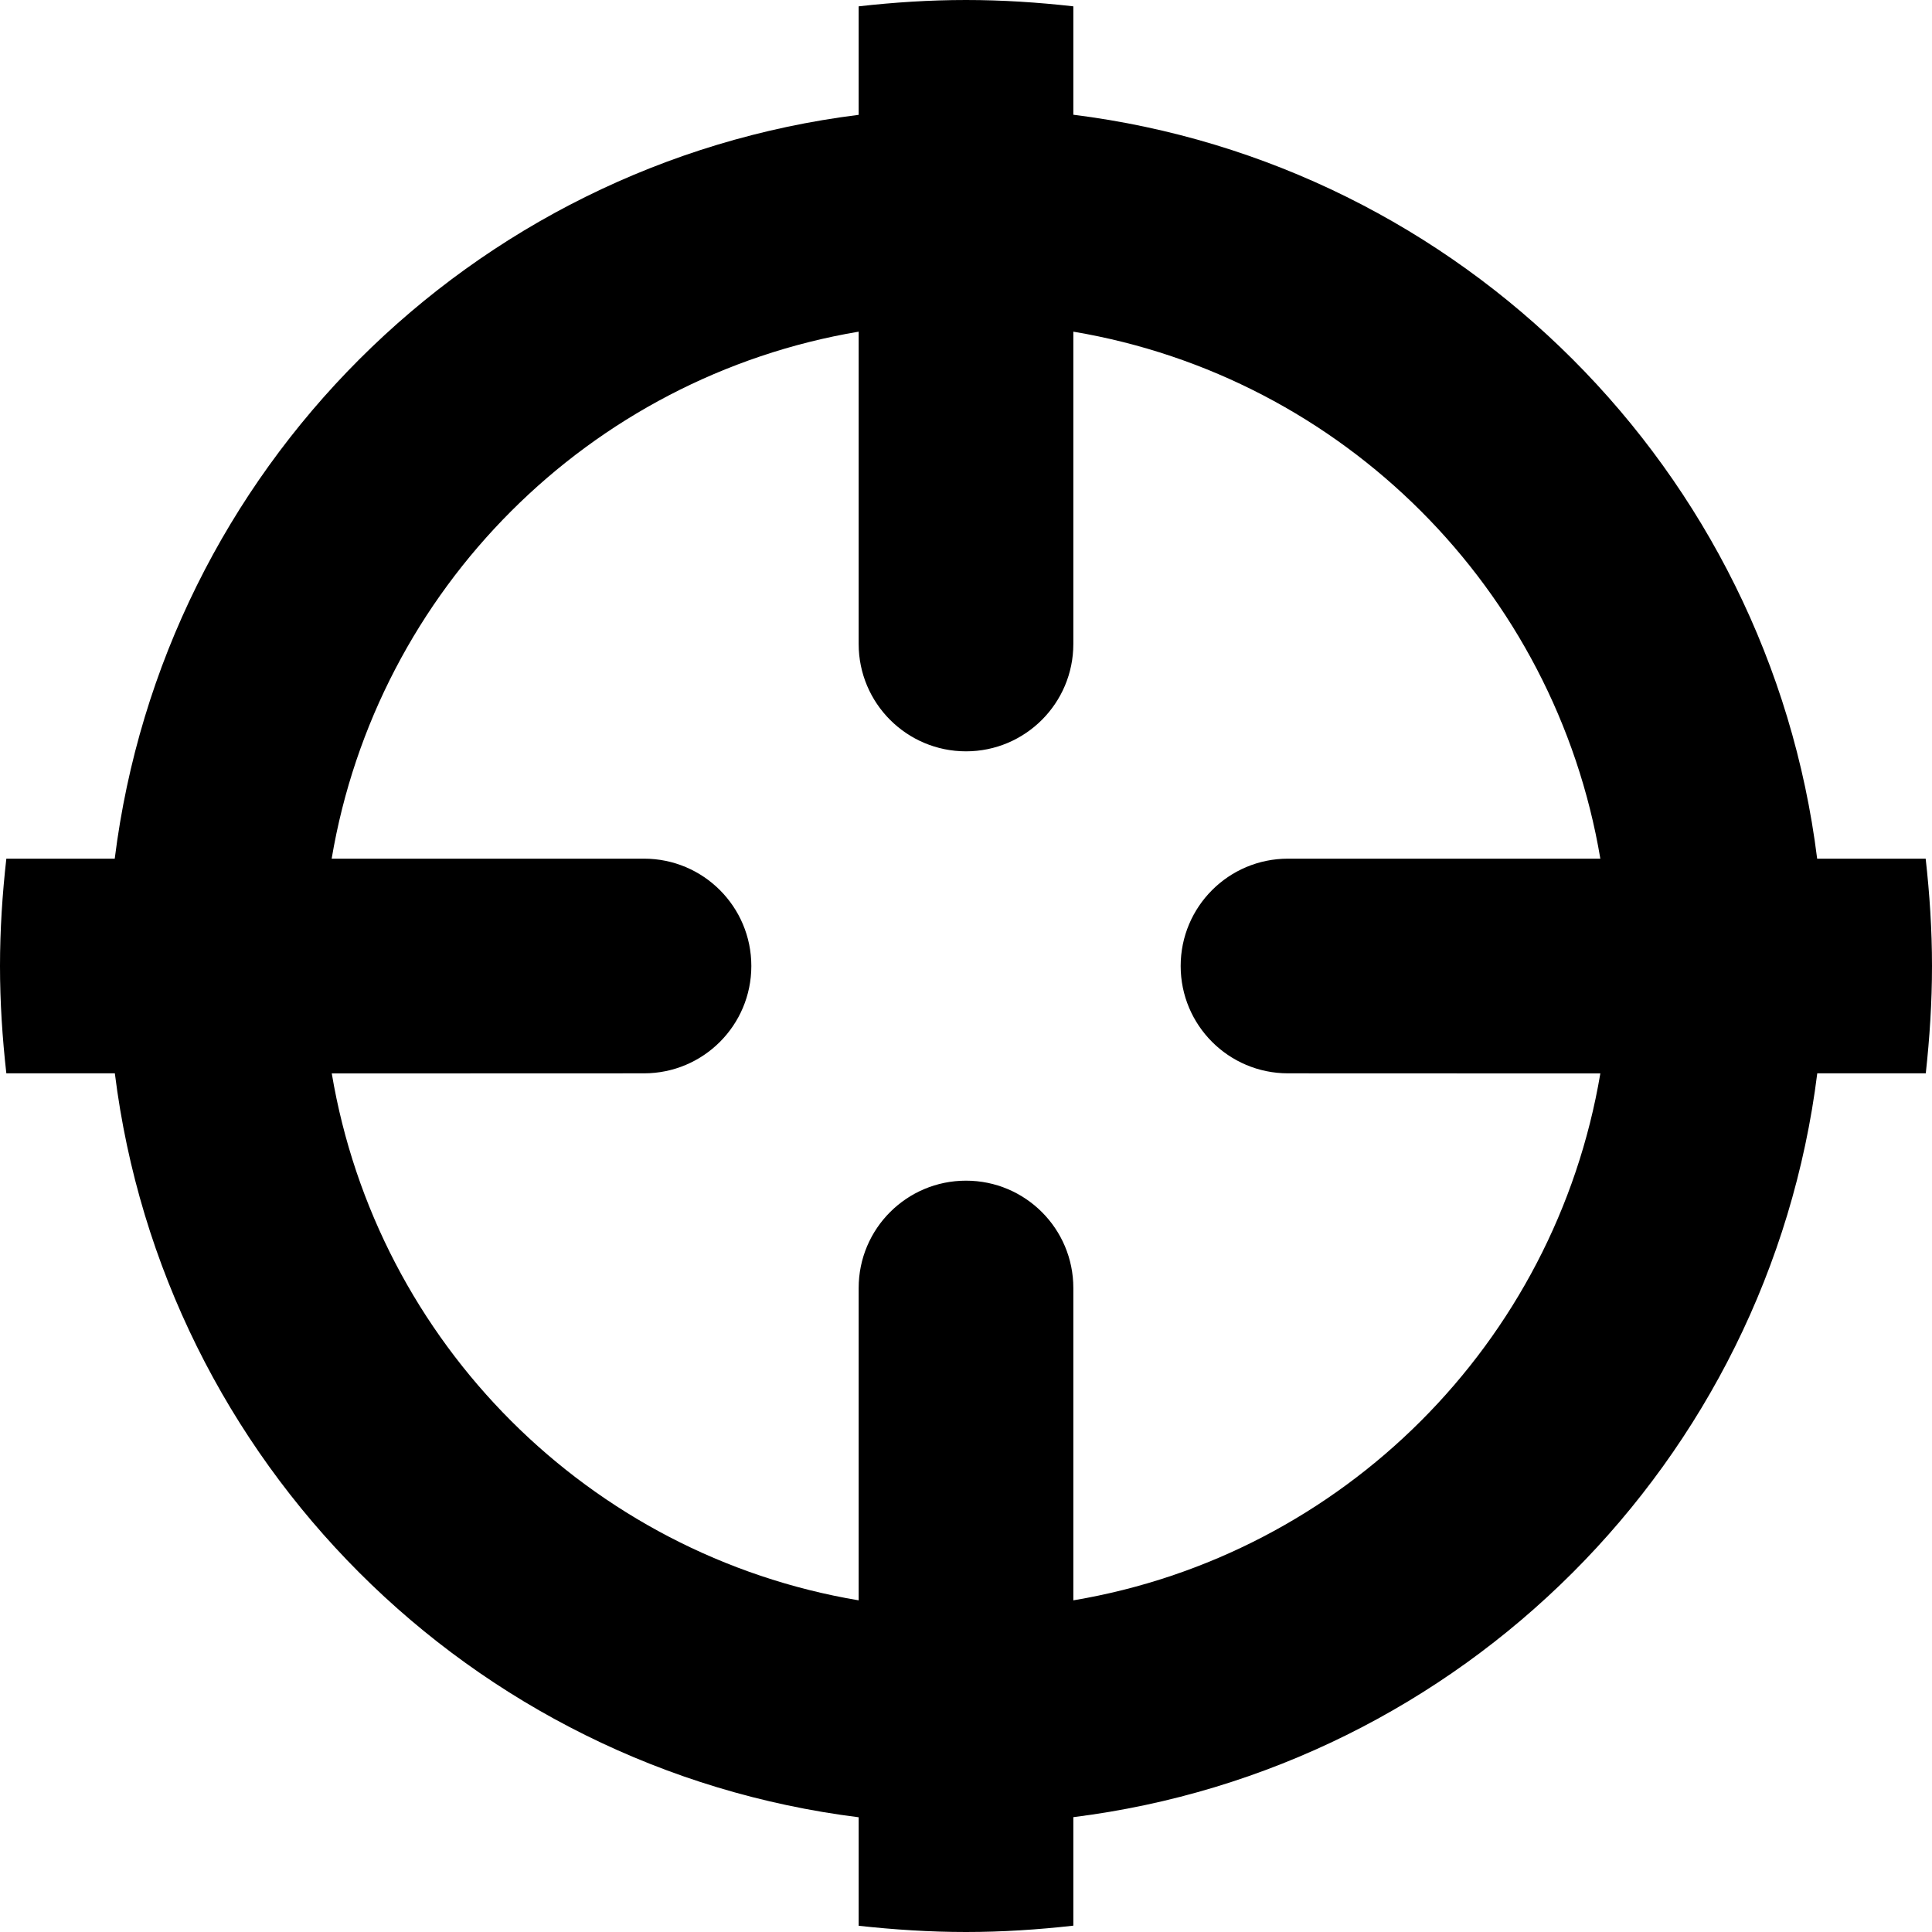 <?xml version="1.0" encoding="UTF-8" standalone="no"?>
<!-- Created with Inkscape (http://www.inkscape.org/) -->

<svg
   xmlns:dc="http://purl.org/dc/elements/1.1/"
   xmlns:cc="http://creativecommons.org/ns#"
   xmlns:rdf="http://www.w3.org/1999/02/22-rdf-syntax-ns#"
   xmlns:svg="http://www.w3.org/2000/svg"
   xmlns="http://www.w3.org/2000/svg"
   version="1.1"
   width="18"
   height="18"
   viewBox="0 0 18 18"
   id="Layer_1"
   xml:space="preserve"><defs
   id="defs7" />
<path
   d="M 18,9 C 18,8.662 17.978,8.329 17.941,8 L 16.93,8 C 16.479,4.383 13.617,1.521 10,1.069 l 0,-1.01 C 9.671,0.022 9.338,0 9,0 8.662,0 8.329,0.022 8,0.059 L 8,1.07 C 4.383,1.521 1.521,4.383 1.069,8 L 0.059,8 C 0.022,8.329 0,8.662 0,9 0,9.338 0.022,9.671 0.059,10 l 1.011,0 c 0.451,3.617 3.313,6.479 6.93,6.931 l 0,1.011 C 8.329,17.978 8.662,18 9,18 c 0.338,0 0.671,-0.022 1,-0.059 l 0,-1.011 c 3.616,-0.452 6.479,-3.313 6.931,-6.93 l 1.011,0 C 17.978,9.672 18,9.339 18,9 z M 10,14.91 10,12 C 10,11.447 9.552,11 9,11 8.448,11 8,11.447 8,12 l 0,2.91 C 5.49,14.488 3.513,12.512 3.091,10.001 L 6,10 C 6.553,10 7,9.552 7,9 7,8.448 6.553,8 6,8 L 3.09,8 C 3.513,5.49 5.49,3.513 8,3.09 L 8,6 C 8,6.552 8.448,7 9,7 9.552,7 10,6.552 10,6 L 10,3.09 C 12.511,3.512 14.488,5.489 14.91,8 L 12,8 c -0.553,0 -1,0.448 -1,1 0,0.552 0.447,1 1,1 l 2.91,10e-4 C 14.487,12.512 12.511,14.488 10,14.91 z"
   id="path3" />
</svg>